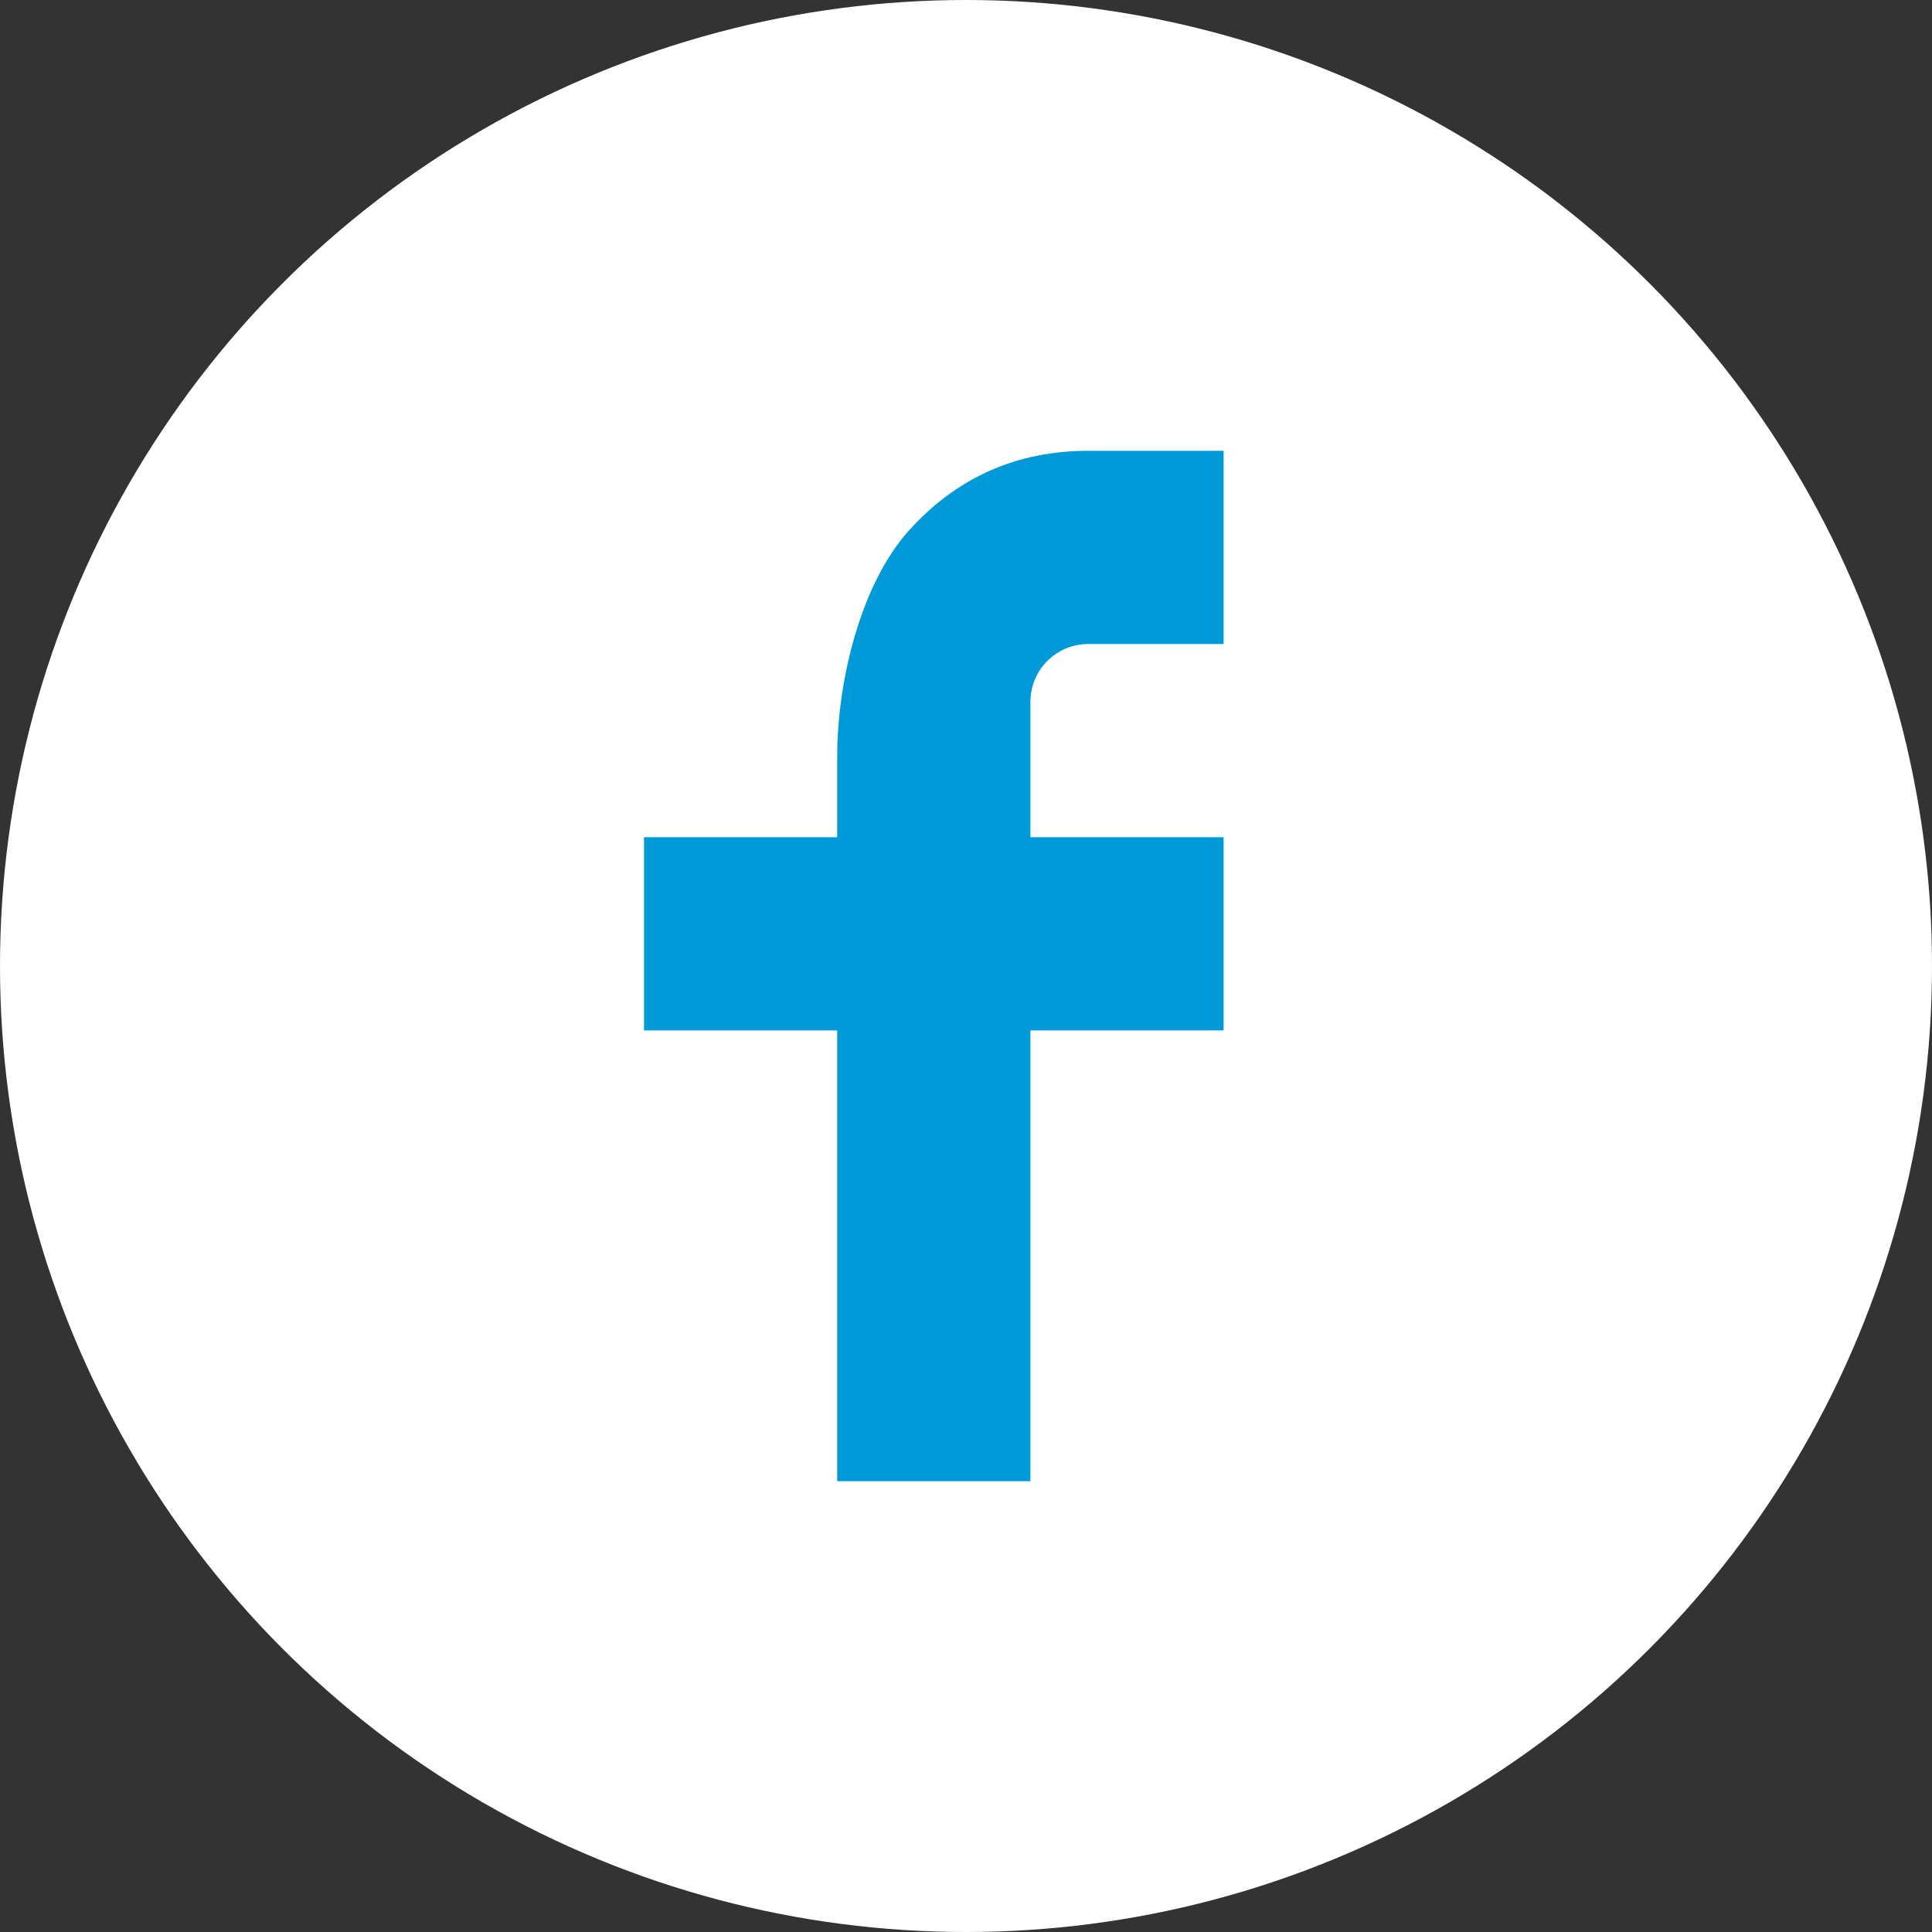 <svg width="30" height="30" viewBox="0 0 30 30" fill="none" xmlns="http://www.w3.org/2000/svg">
<rect x="0" y="0" width="30" height="30" fill="#333333" stroke="none"/>
<circle cx="15" cy="15" r="15" fill="white"/>
<path d="M16 13H19V16H16V23H13V16H10V13H13V11.745C13 10.556 13.374 9.054 14.118 8.233C14.862 7.41 15.791 7 16.904 7H19V10H16.9C16.402 10 16 10.402 16 10.899V13Z" fill="#009AD9"/>
</svg>
